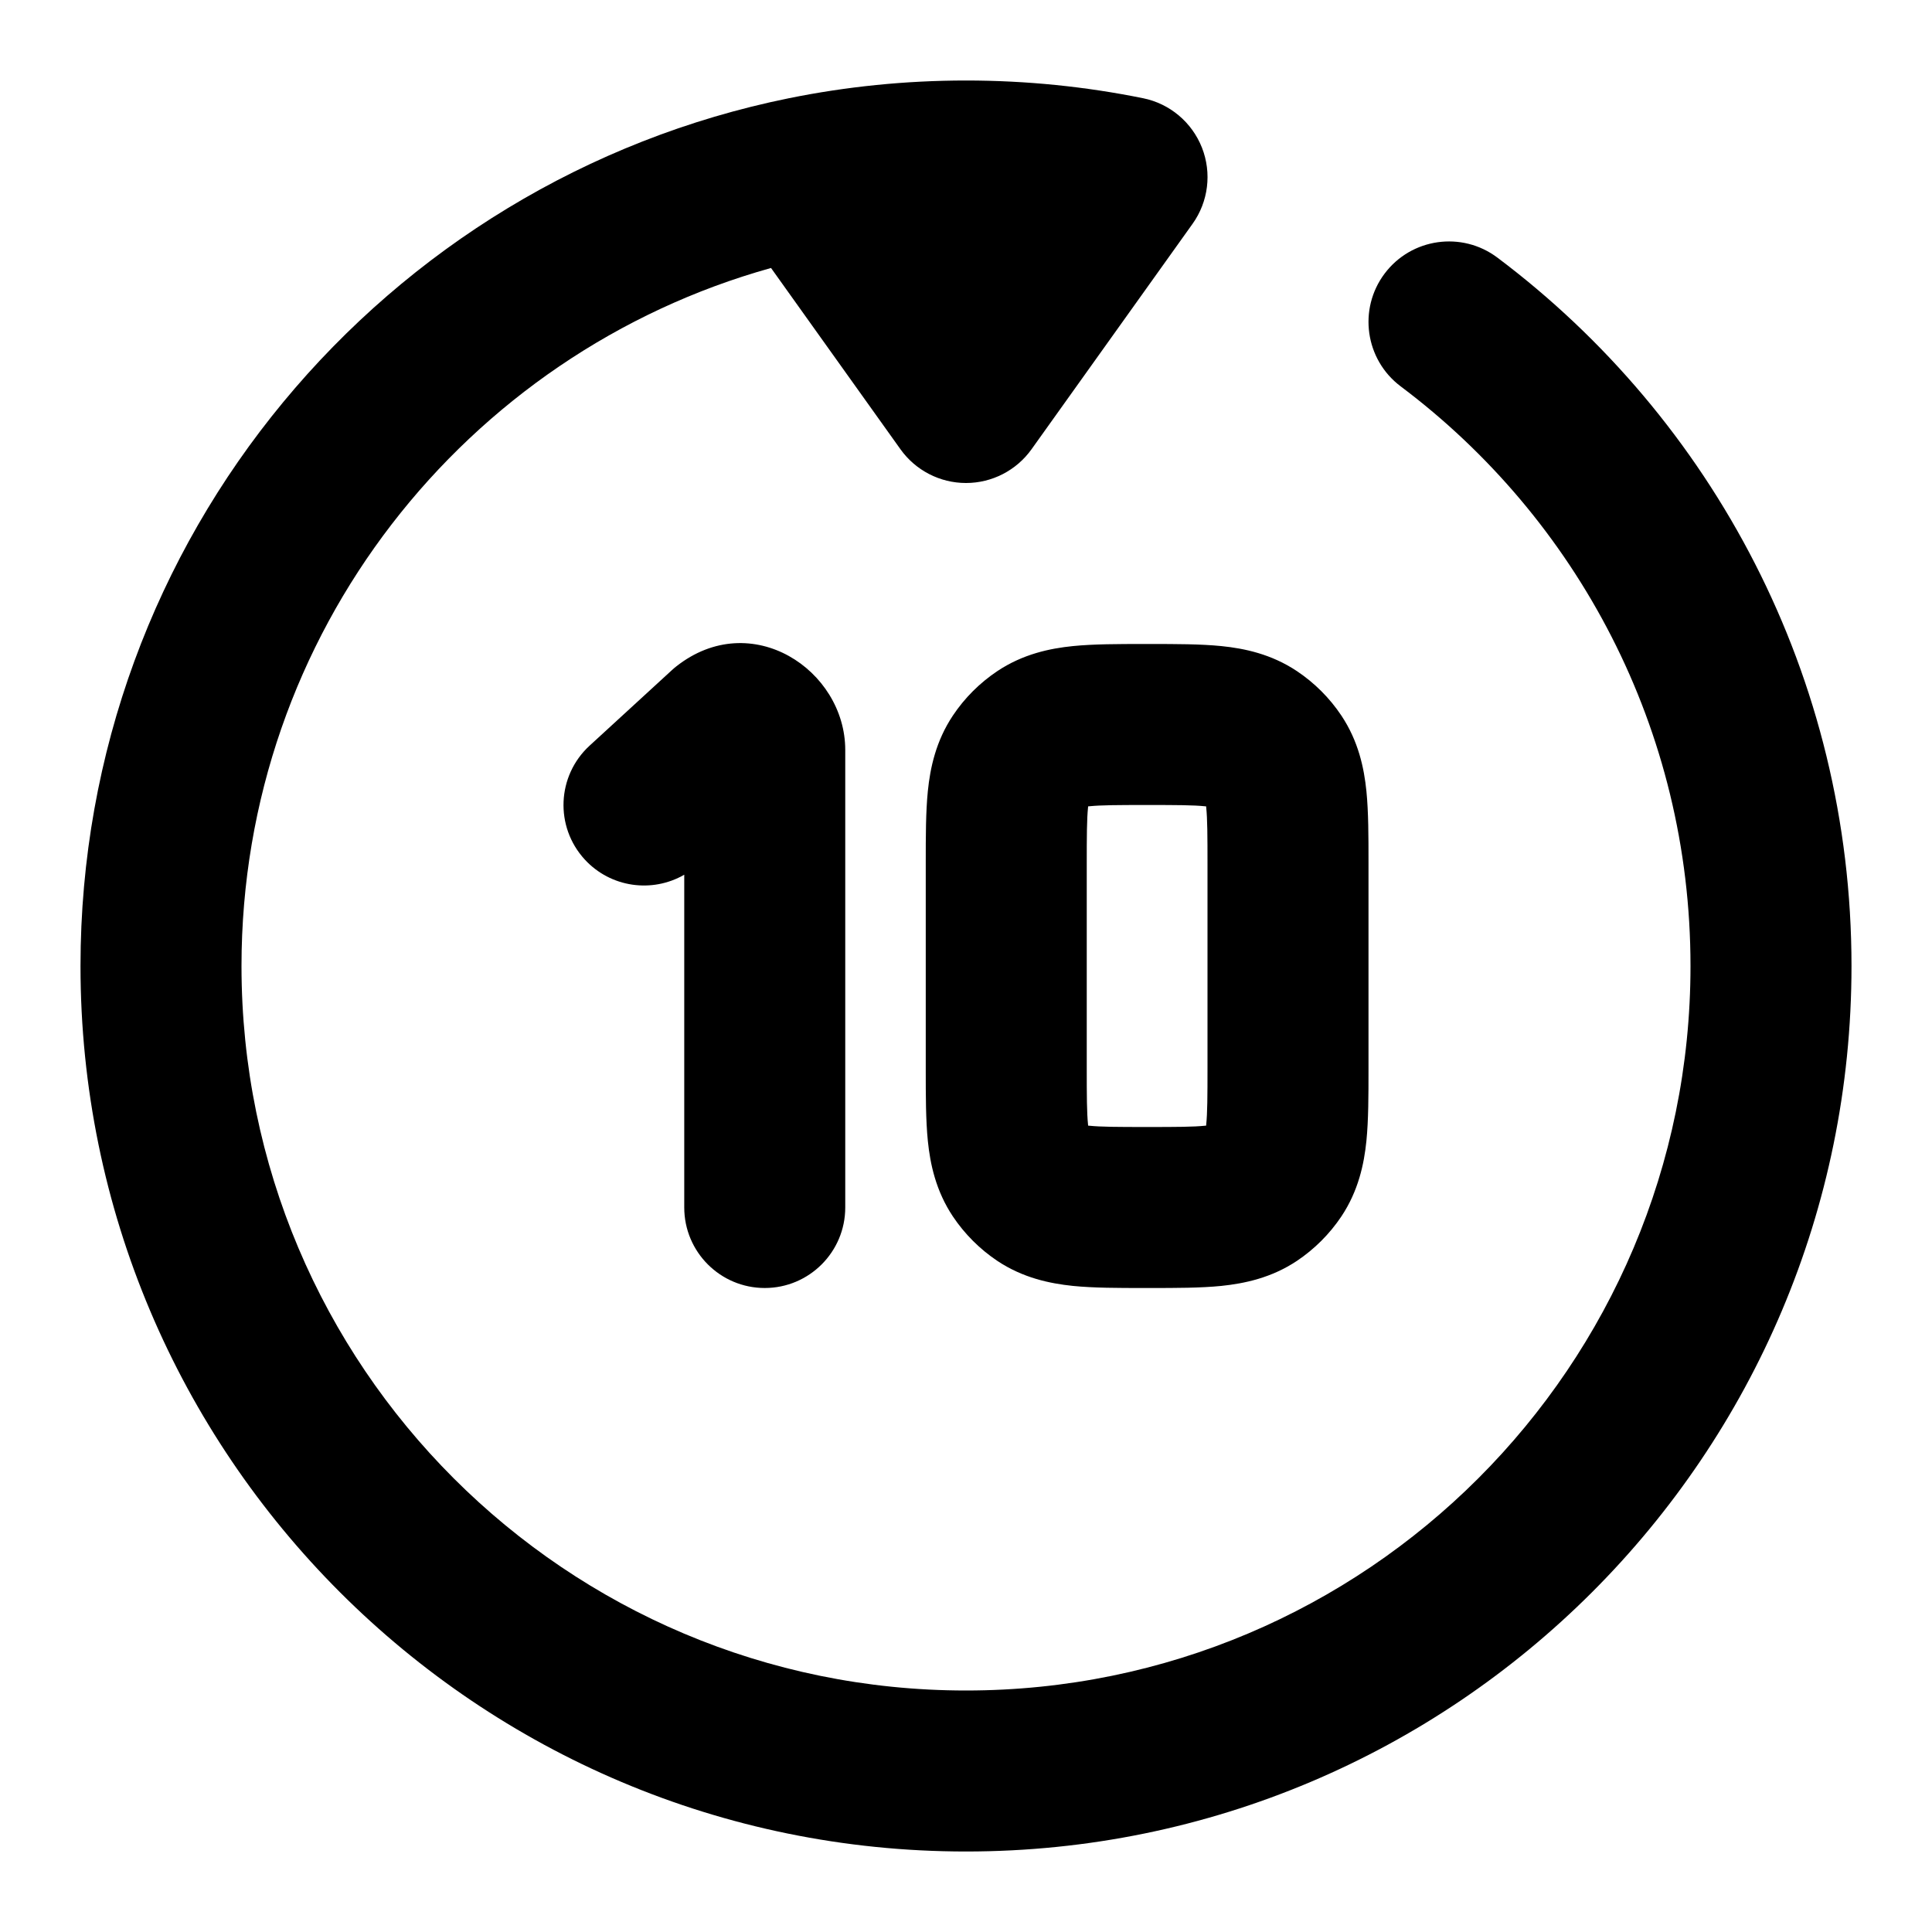 <svg width="24" height="24" viewBox="0 0 24 24" xmlns="http://www.w3.org/2000/svg">
    <path fill-rule="evenodd" clip-rule="evenodd" d="M9.578 3.329C5.784 4.387 3 7.869 3 12C3 16.971 7.029 21 12 21C16.971 21 21 16.971 21 12C21 9.056 19.588 6.442 17.399 4.799C16.958 4.467 16.869 3.84 17.2 3.399C17.532 2.957 18.159 2.868 18.601 3.2C21.27 5.205 23 8.401 23 12C23 18.075 18.075 23 12 23C5.925 23 1 18.075 1 12C1 6.677 4.78 2.239 9.801 1.22C10.512 1.076 11.248 1 12 1C12.752 1 13.488 1.076 14.199 1.22C14.531 1.287 14.806 1.518 14.931 1.834C15.055 2.149 15.011 2.506 14.814 2.781L12.814 5.581C12.626 5.844 12.323 6 12 6C11.677 6 11.374 5.844 11.186 5.581L9.578 3.329Z"/>
    <path fill-rule="evenodd" clip-rule="evenodd" d="M8.4 8.279C9.333 7.543 10.5 8.323 10.5 9.316L10.5 15C10.5 15.552 10.052 16 9.5 16C8.948 16 8.5 15.552 8.5 15L8.5 10.866C8.103 11.096 7.586 11.028 7.263 10.676C6.89 10.269 6.917 9.637 7.324 9.263L8.344 8.327C8.362 8.31 8.381 8.294 8.4 8.279ZM14.21 8C14.223 8 14.237 8 14.25 8C14.263 8 14.277 8 14.29 8C14.606 8 14.914 8 15.173 8.026C15.459 8.055 15.793 8.125 16.111 8.337C16.329 8.483 16.517 8.67 16.663 8.889C16.875 9.207 16.945 9.541 16.974 9.827C17 10.086 17 10.393 17 10.71C17 10.723 17 10.736 17 10.75V13.25C17 13.263 17 13.277 17 13.29C17 13.606 17 13.914 16.974 14.173C16.945 14.459 16.875 14.793 16.663 15.111C16.517 15.329 16.329 15.517 16.111 15.663C15.793 15.875 15.459 15.944 15.173 15.974C14.914 16 14.606 16 14.29 16C14.277 16 14.263 16 14.25 16C14.237 16 14.223 16 14.21 16C13.894 16 13.586 16 13.327 15.974C13.041 15.944 12.707 15.875 12.389 15.663C12.171 15.517 11.983 15.329 11.837 15.111C11.625 14.793 11.555 14.459 11.526 14.173C11.5 13.914 11.5 13.606 11.5 13.29C11.5 13.277 11.5 13.263 11.5 13.25V10.75C11.5 10.736 11.5 10.723 11.5 10.71C11.5 10.393 11.5 10.086 11.526 9.827C11.555 9.541 11.625 9.207 11.837 8.889C11.983 8.67 12.171 8.483 12.389 8.337C12.707 8.125 13.041 8.055 13.327 8.026C13.586 8 13.894 8 14.21 8ZM13.517 10.017C13.517 10.021 13.516 10.025 13.516 10.03C13.501 10.174 13.5 10.378 13.5 10.75V13.25C13.5 13.622 13.501 13.825 13.516 13.97C13.516 13.975 13.517 13.979 13.517 13.983C13.521 13.983 13.525 13.983 13.53 13.984C13.674 13.999 13.878 14 14.25 14C14.622 14 14.826 13.999 14.97 13.984C14.975 13.983 14.979 13.983 14.983 13.983C14.983 13.979 14.984 13.975 14.984 13.97C14.999 13.825 15 13.622 15 13.25V10.75C15 10.378 14.999 10.174 14.984 10.03C14.984 10.025 14.983 10.021 14.983 10.017C14.979 10.017 14.975 10.016 14.97 10.016C14.826 10.001 14.622 10 14.25 10C13.878 10 13.674 10.001 13.53 10.016C13.525 10.016 13.521 10.017 13.517 10.017Z"/>
</svg>

